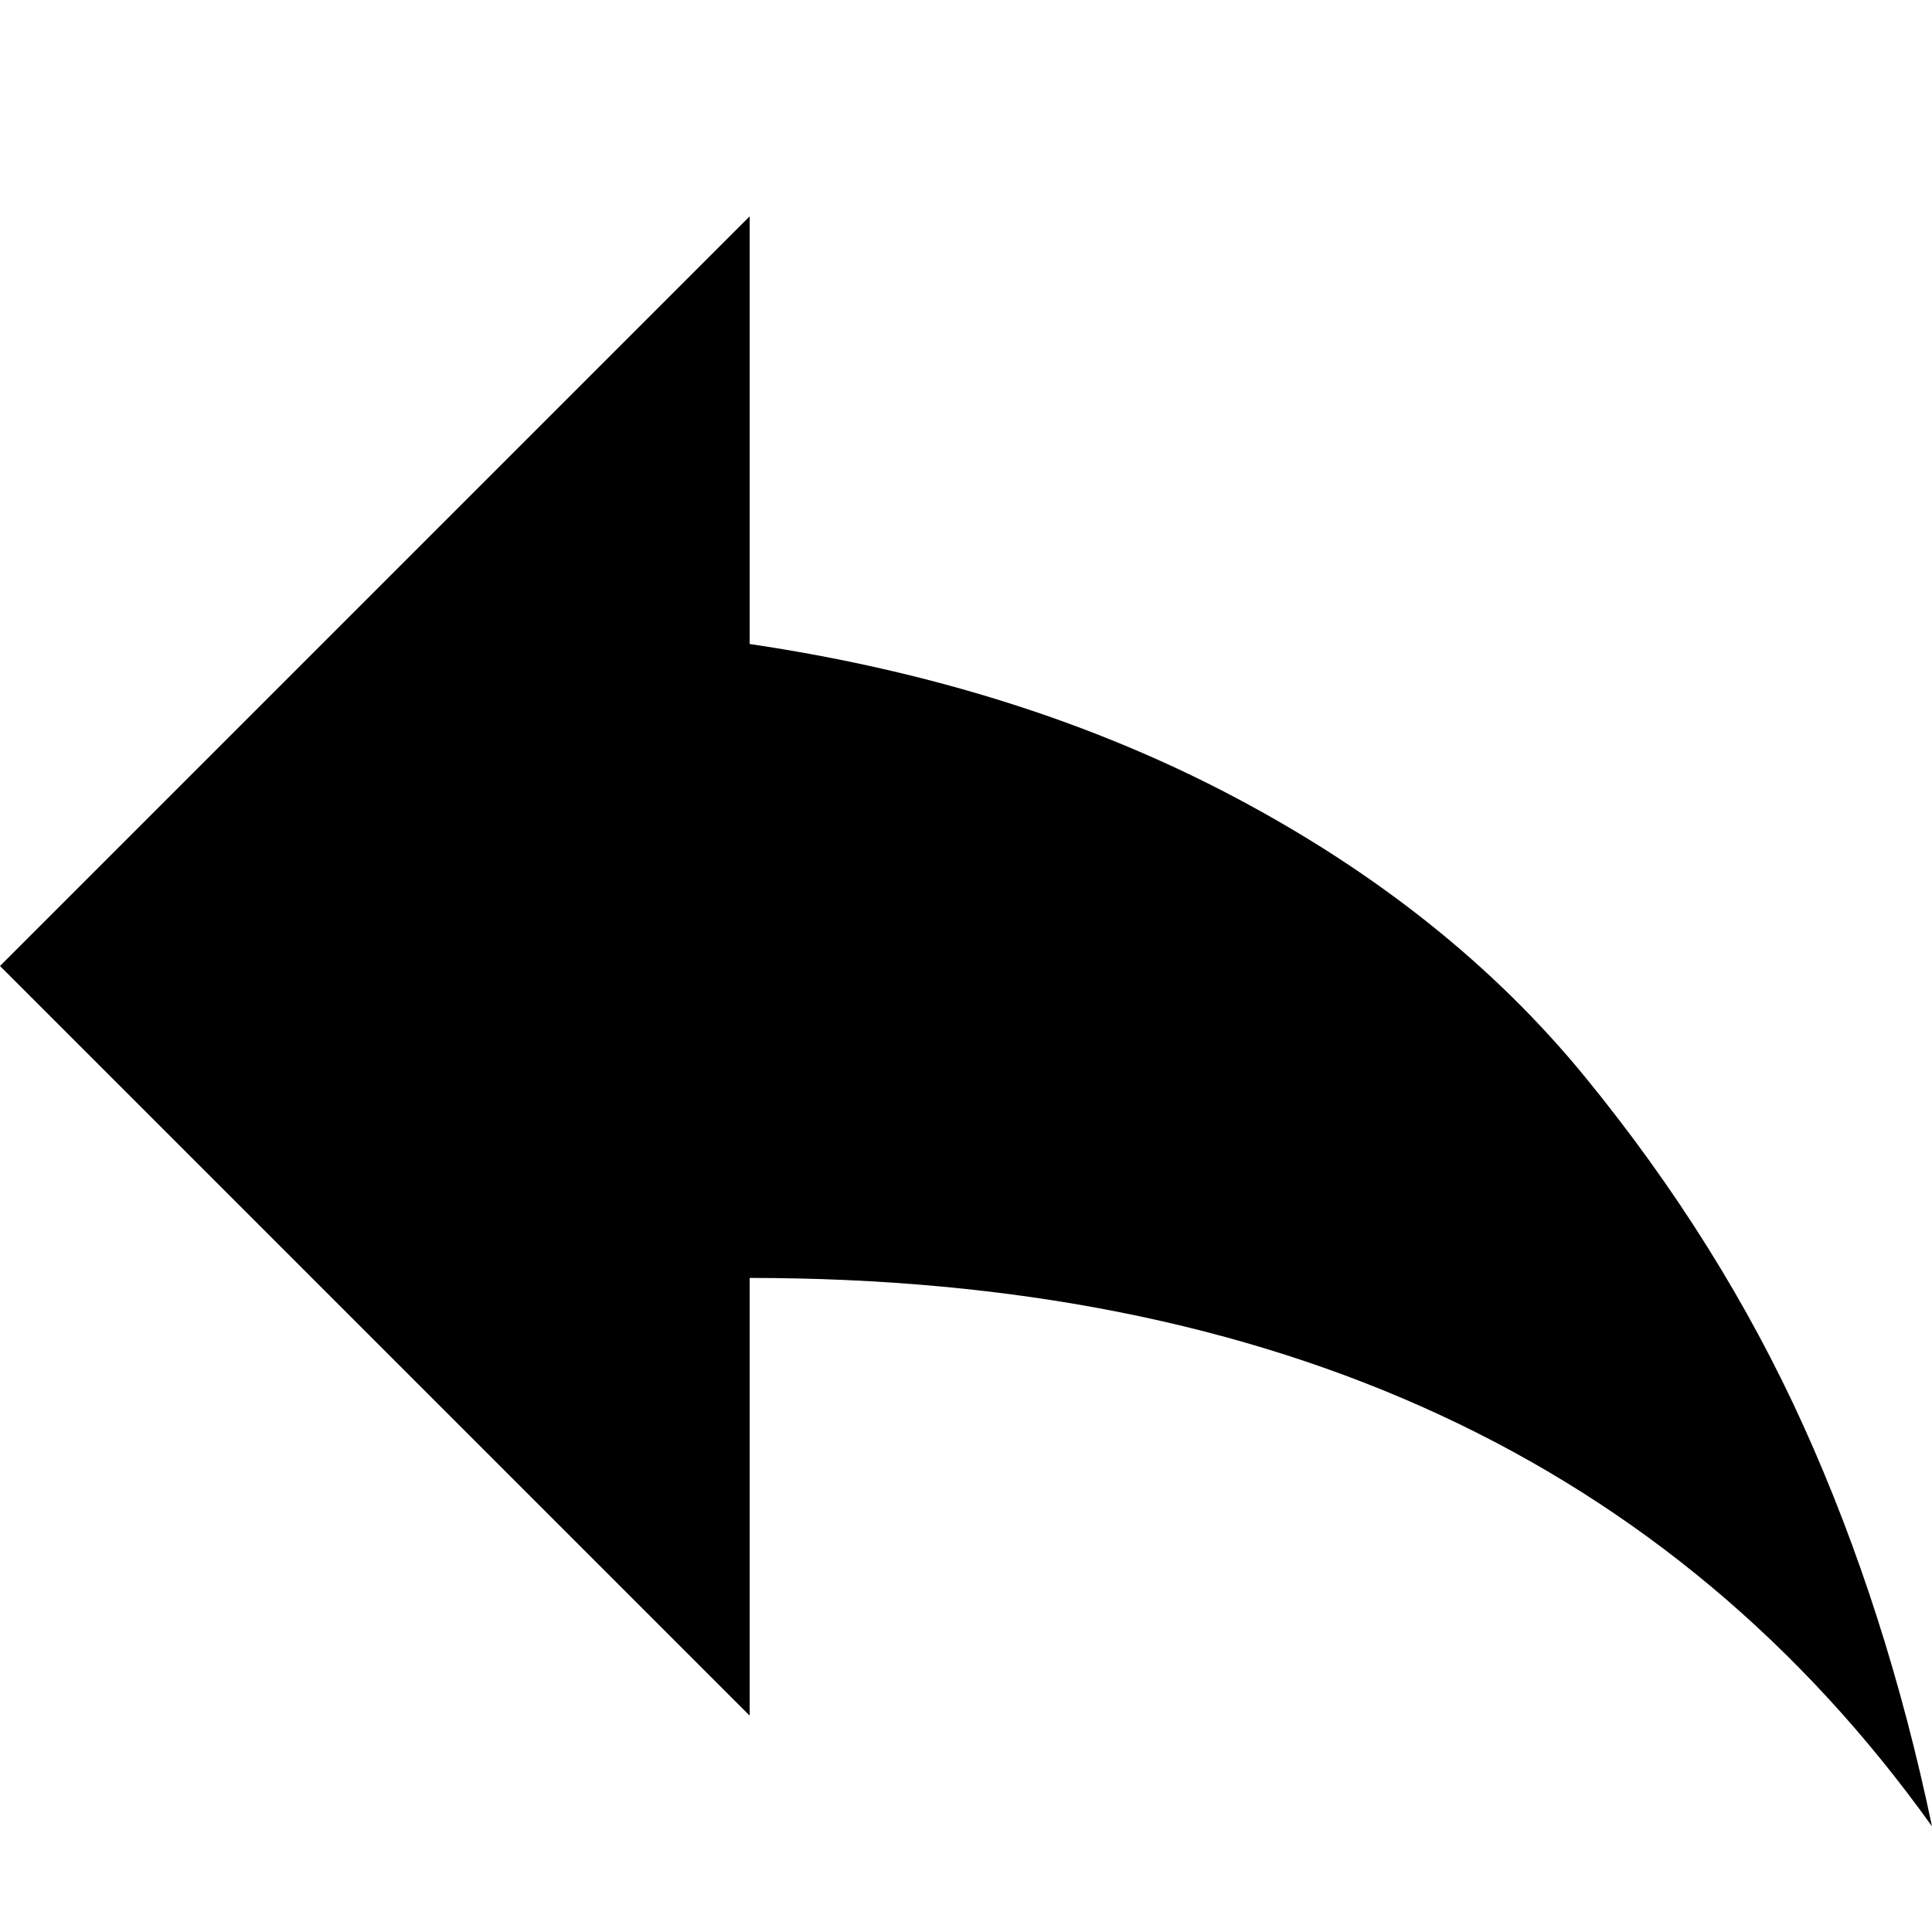 <svg xmlns="http://www.w3.org/2000/svg" xmlns:xlink="http://www.w3.org/1999/xlink" width="384" height="384" viewBox="0 0 384 384"><path fill="currentColor" d="M149 128q54 8 96.5 30.5T315 214t43.5 69.5T384 363q-78-109-235-109v87L0 192L149 43z"/></svg>